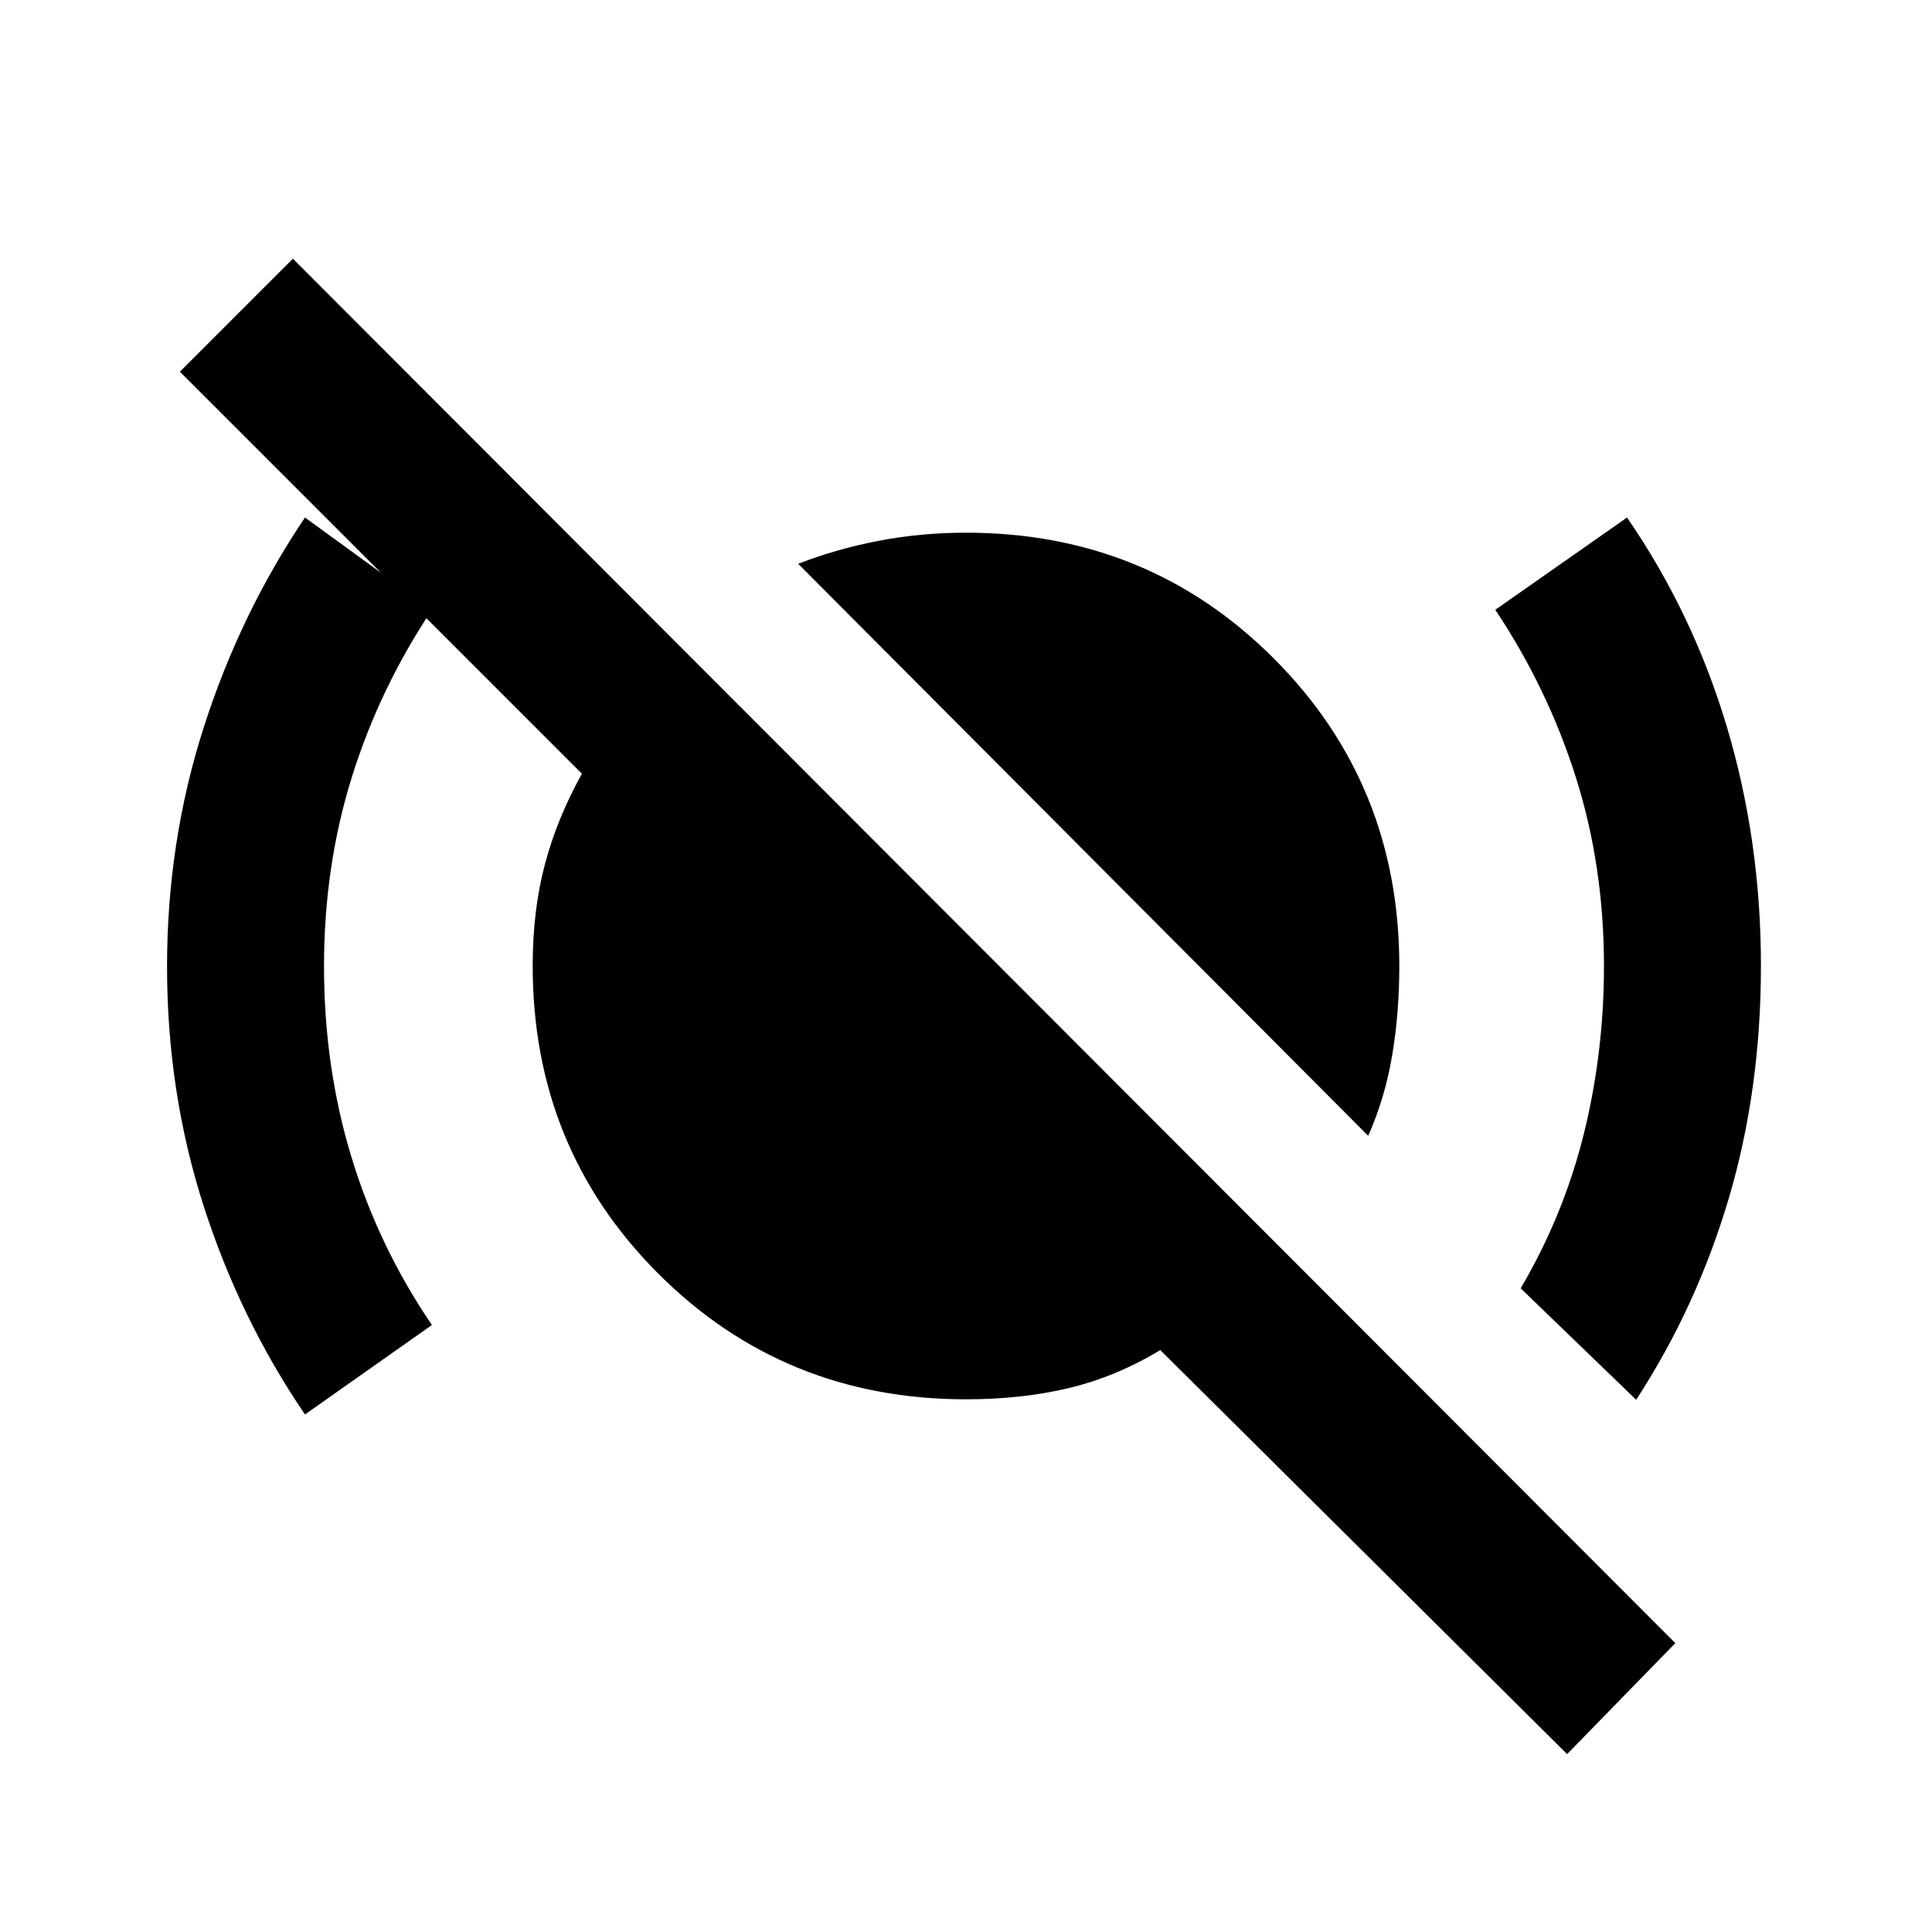 <svg xmlns="http://www.w3.org/2000/svg" height="20" viewBox="0 -960 960 960" width="20"><path d="M151.54-257.155q-32.462-47.692-50.5-104.055-18.039-56.363-18.039-118.496 0-61.832 18.127-118.54 18.127-56.707 50.412-104.599L214.615-657q-26 39-39.807 83.215-13.808 44.214-13.808 94 0 49.785 13.571 94.532 13.572 44.747 40.044 83.638l-63.075 44.46Zm528.306-138.461-283.23-284.23q18.707-7.317 39.791-11.389 21.084-4.072 43.593-4.072 90.455 0 152.881 62.426T695.307-480q0 23.509-3.572 44.593-3.572 21.084-11.889 39.791Zm133.153 131.153-57.384-55.383Q777-356.231 787-396.615 797-437 797-480q0-49.709-14-93.855Q769-618 743-657l65.46-45.845q32.846 47.692 49.692 104.265 16.847 56.574 16.847 118.474 0 61.644-15.992 115.623-15.992 53.979-46.008 100.02ZM778.692-88.387 576.539-289.155q-21.923 13.231-45.308 18.847-23.385 5.615-51.231 5.615-90.455 0-152.881-62.426T264.693-480q0-27.846 6.115-50.731 6.116-22.885 18.347-44.808L89.387-775.307l56.153-56.153 686.92 687.92-53.768 55.153Z"/></svg>